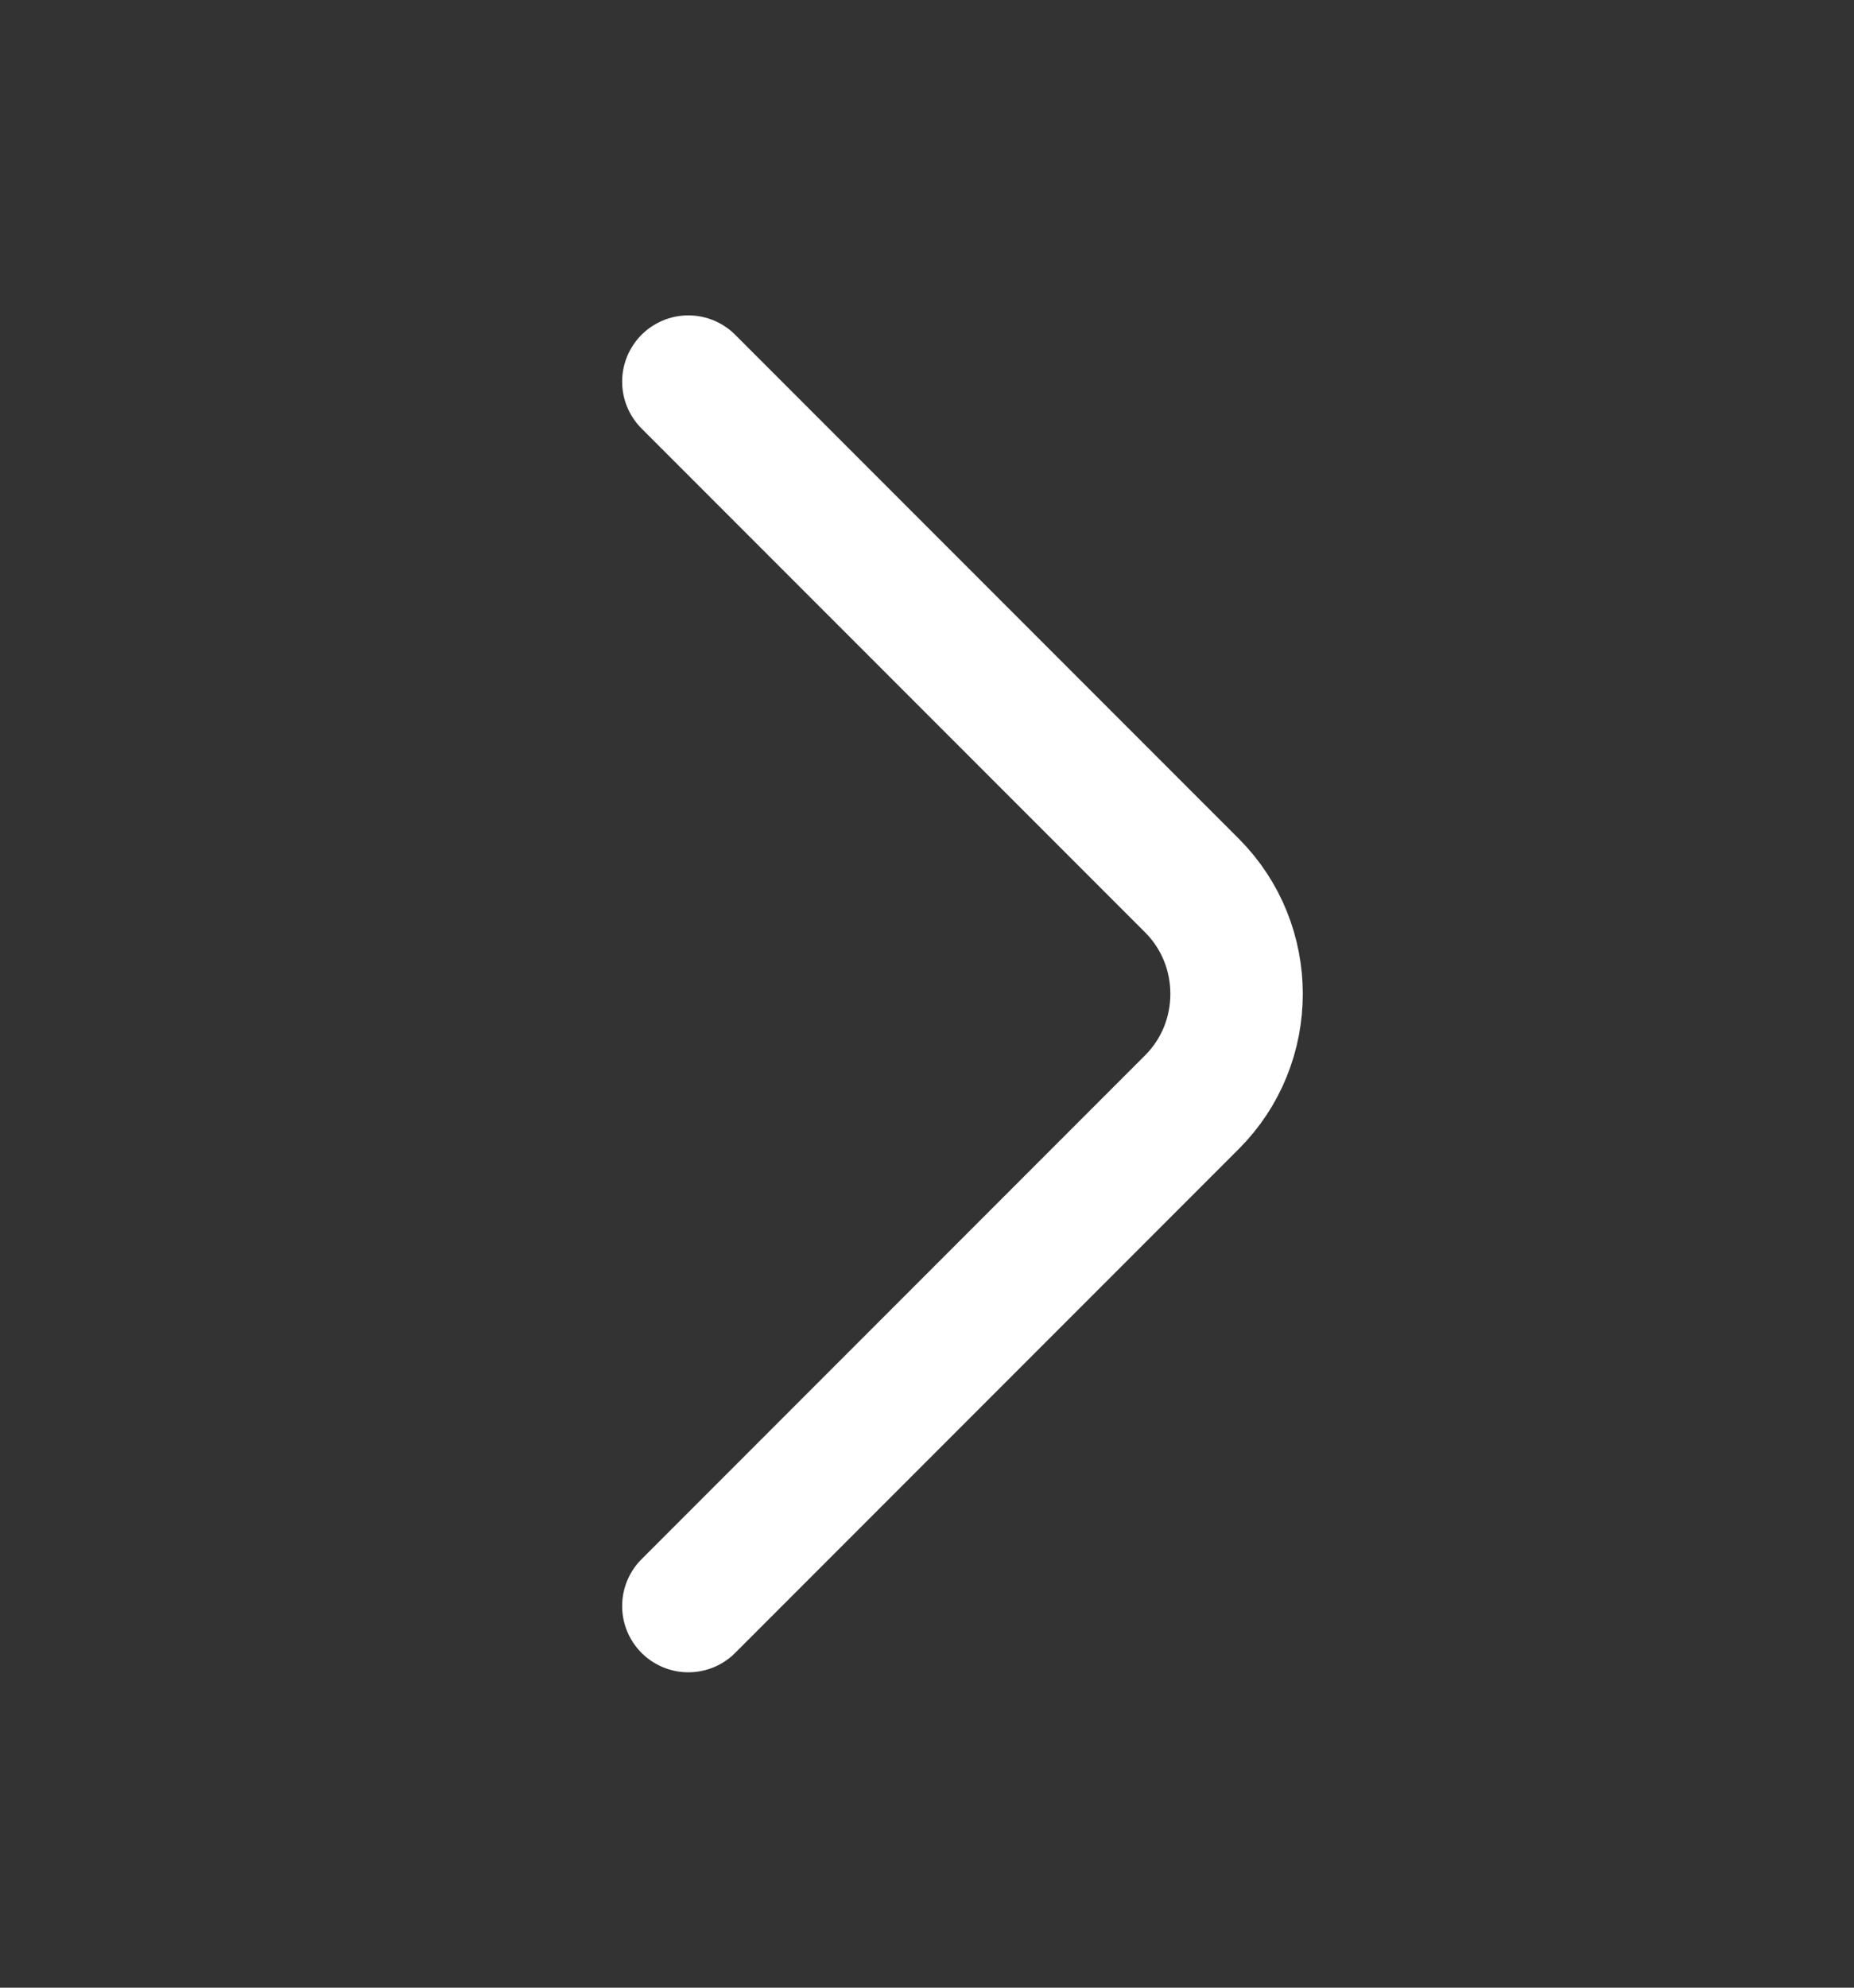 <svg width="14" height="15" viewBox="0 0 14 15" fill="none" xmlns="http://www.w3.org/2000/svg">
<rect x="0" y="0" width="14" height="15" fill="#333333" stroke="none"/>
<path d="M5.198 12.12L9.001 8.317C9.45 7.868 9.45 7.133 9.001 6.683L5.198 2.88" stroke="white" stroke-miterlimit="10" stroke-linecap="round" stroke-linejoin="round"/>
</svg>
